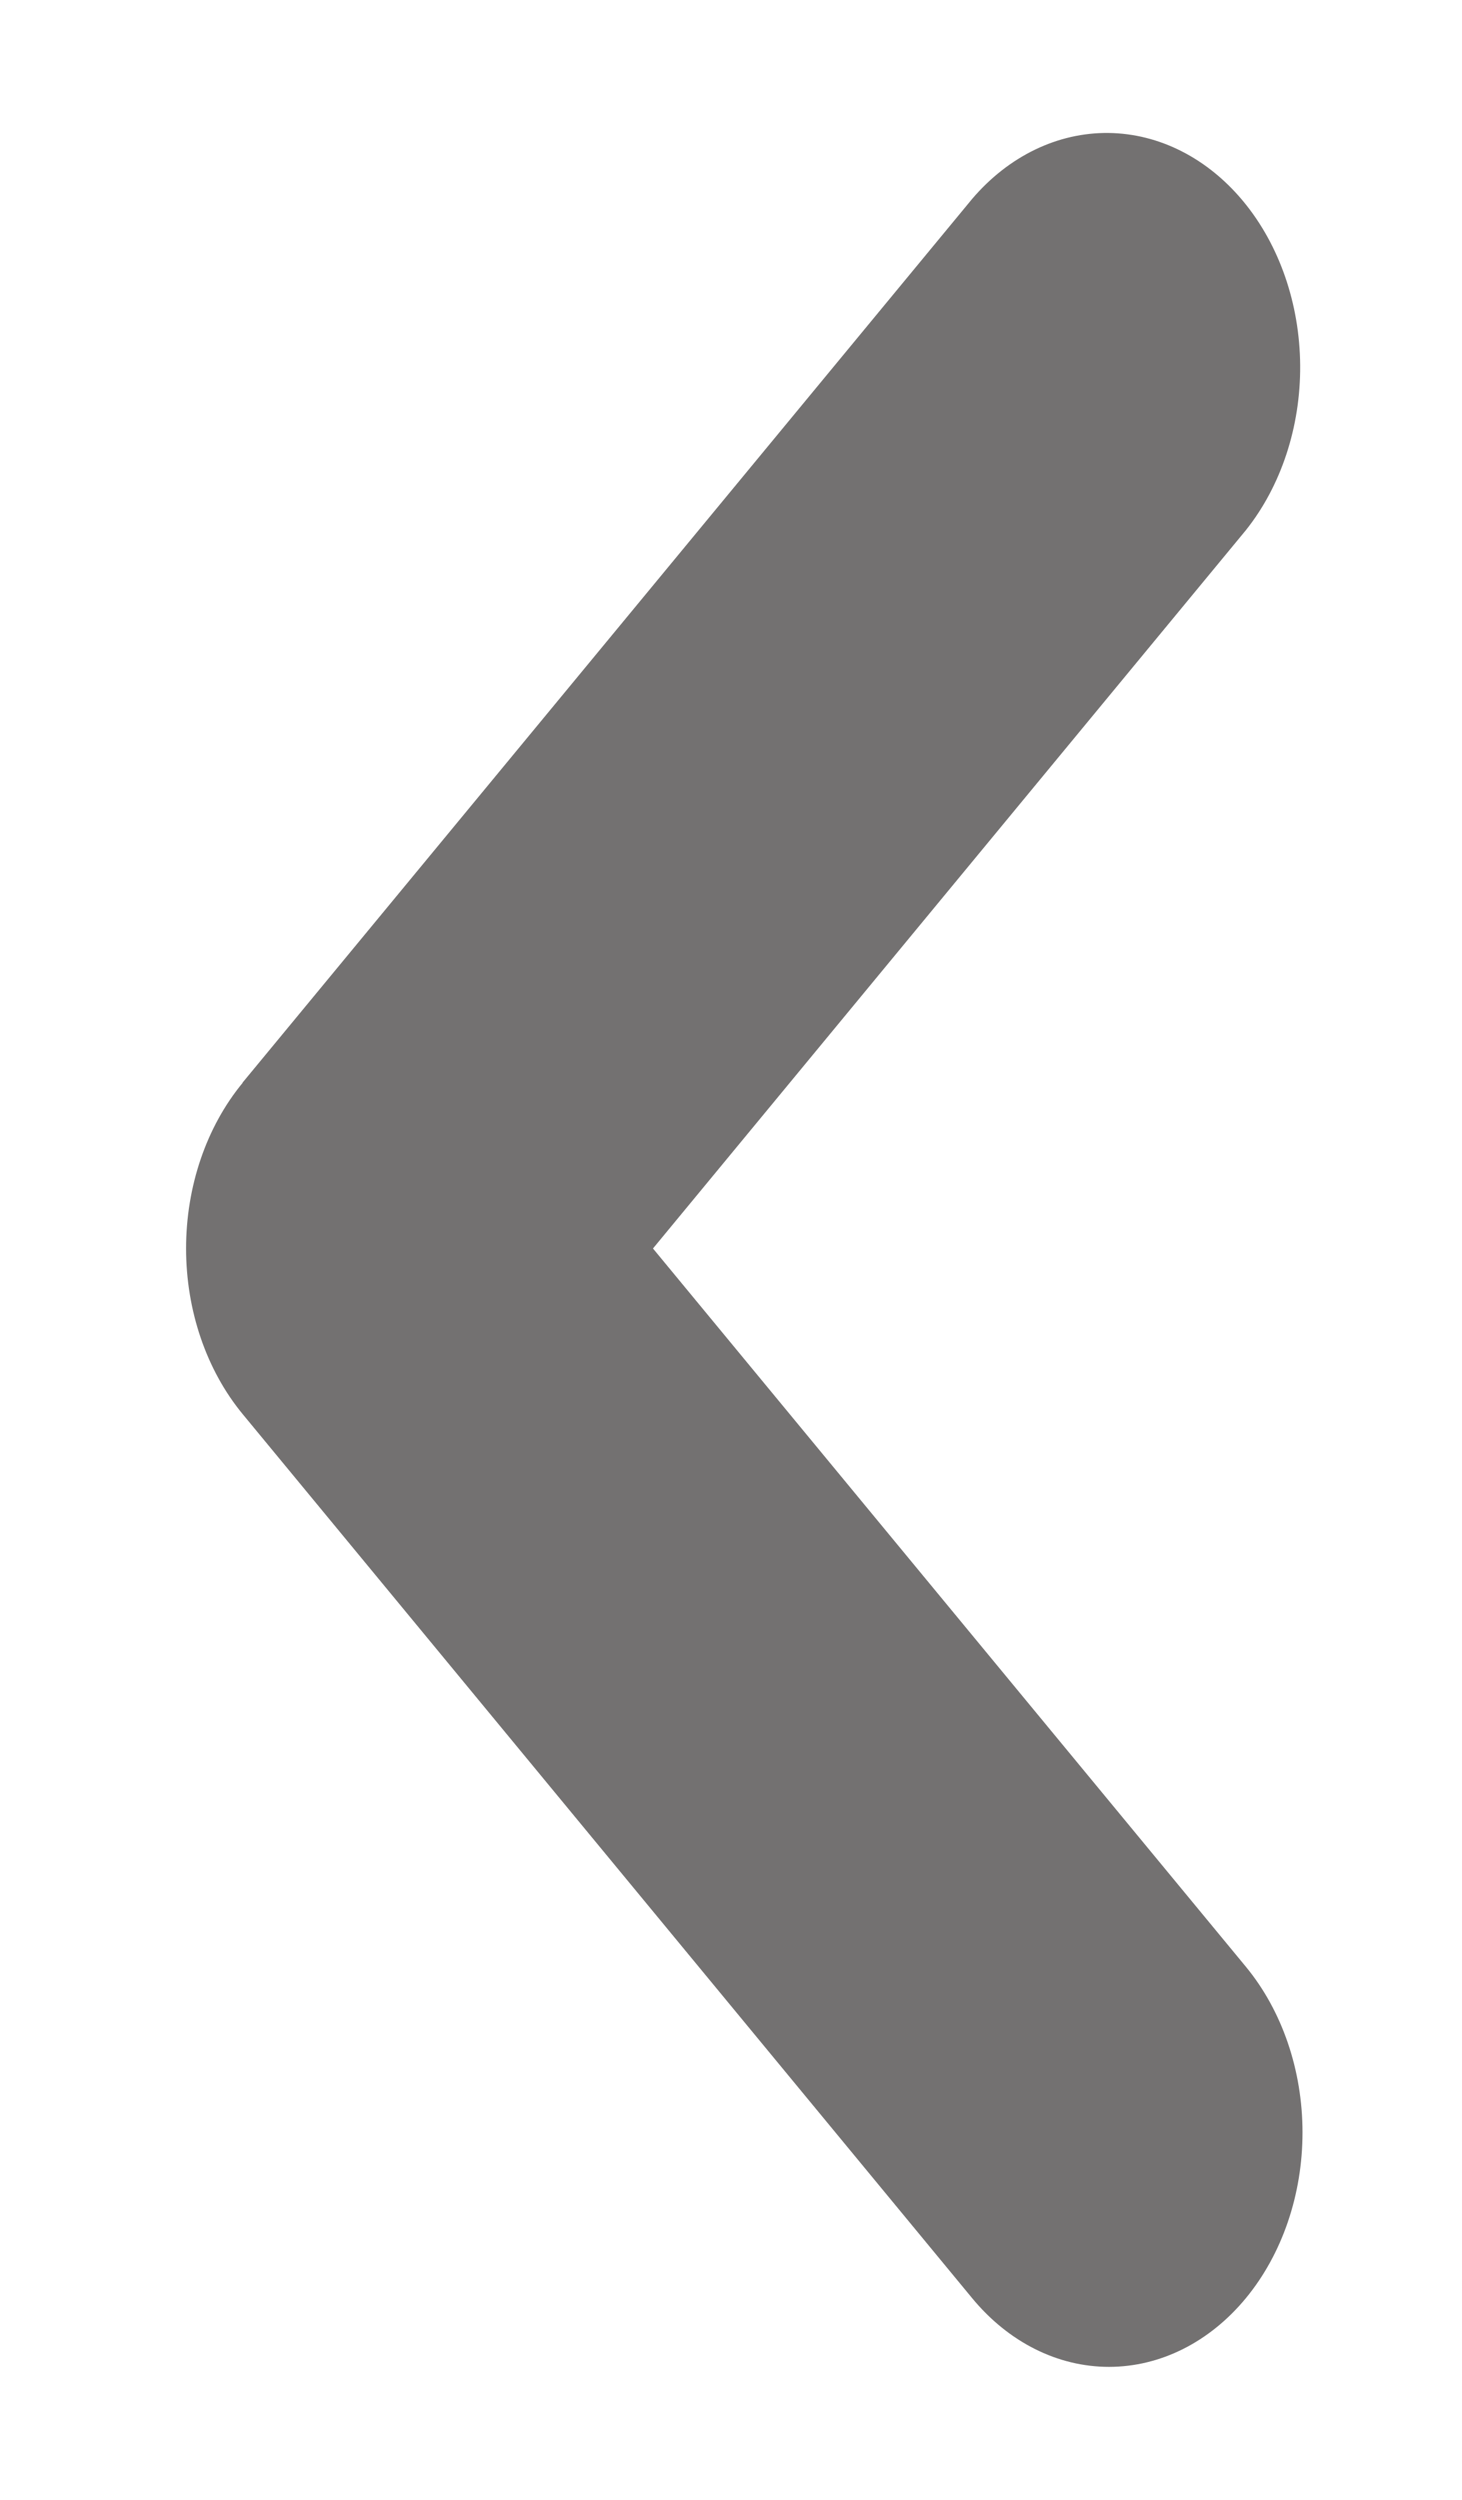 <svg width="55" height="94" viewBox="0 0 55 94" fill="none" xmlns="http://www.w3.org/2000/svg">
<path d="M55 15C55 6.716 48.284 0 40 0H15C6.716 0 0 6.716 0 15V79C0 87.284 6.716 94 15 94H40C48.284 94 55 87.284 55 79V15Z" fill="#D9D9D9"  fill-opacity="0"/>
<path fill-rule="evenodd" clip-rule="evenodd" d="M9.126 40.714C9.128 40.716 9.128 40.718 9.126 40.72C7.765 42.372 7 44.611 7 46.946C7 49.281 7.766 51.521 9.129 53.174L36.575 86.42C37.94 88.072 39.792 89.001 41.722 89C43.653 88.999 45.504 88.07 46.869 86.417C48.234 84.763 49.001 82.521 49 80.183C49 77.846 48.232 75.604 46.867 73.951L24.565 46.946L46.867 19.94C48.193 18.278 48.928 16.052 48.912 13.741C48.896 11.431 48.132 9.219 46.783 7.584C45.434 5.95 43.609 5.022 41.7 5C39.792 4.979 37.953 5.867 36.579 7.471L9.126 40.708C9.125 40.71 9.125 40.712 9.126 40.714Z" fill="#737171"/>
</svg>
